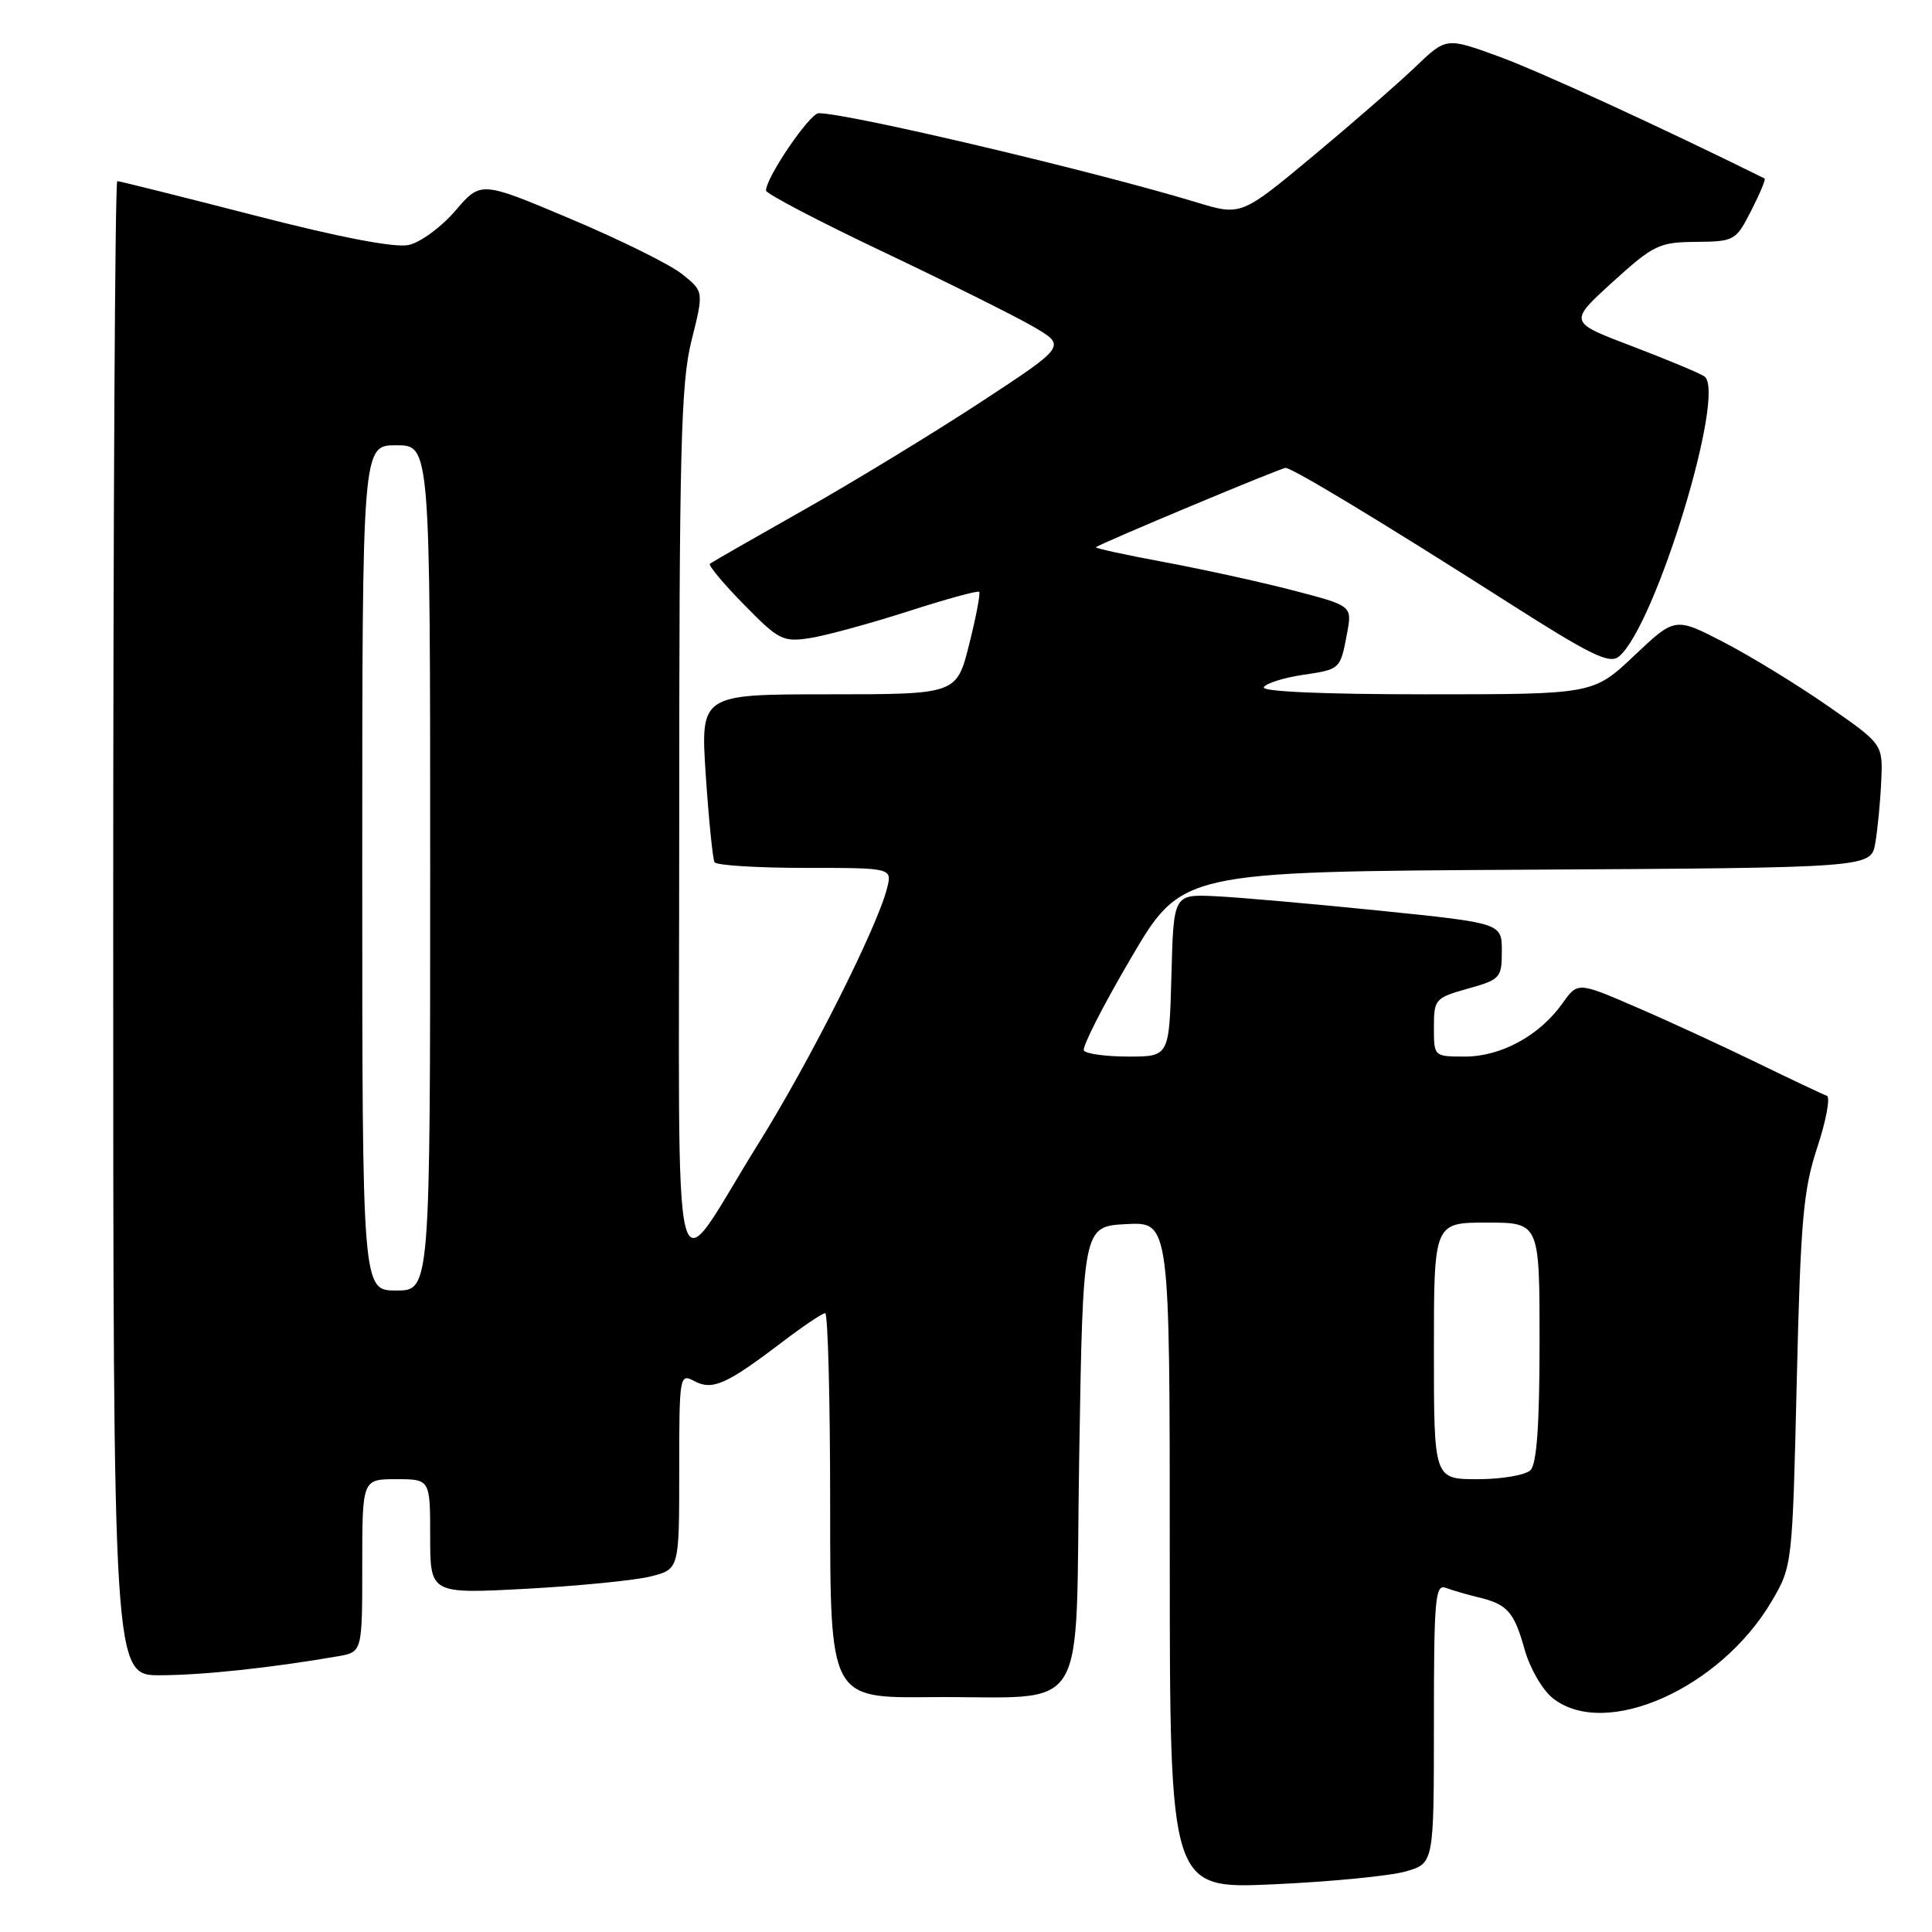 <?xml version="1.0" encoding="UTF-8" standalone="no"?>
<!DOCTYPE svg PUBLIC "-//W3C//DTD SVG 1.1//EN" "http://www.w3.org/Graphics/SVG/1.1/DTD/svg11.dtd" >
<svg xmlns="http://www.w3.org/2000/svg" xmlns:xlink="http://www.w3.org/1999/xlink" version="1.1" viewBox="0 0 256 256">
 <g >
 <path fill="currentColor"
d=" M 186.25 247.98 C 190.00 246.91 190.00 246.91 190.00 228.35 C 190.00 211.78 190.17 209.85 191.59 210.40 C 192.47 210.73 194.38 211.29 195.84 211.64 C 199.74 212.57 200.61 213.55 202.02 218.56 C 202.72 221.07 204.39 223.95 205.78 225.04 C 212.73 230.51 227.95 223.75 234.76 212.17 C 237.49 207.51 237.50 207.44 238.08 183.00 C 238.59 161.63 238.94 157.67 240.81 152.00 C 241.99 148.43 242.55 145.36 242.06 145.19 C 241.56 145.02 237.41 143.06 232.83 140.83 C 228.25 138.60 221.03 135.27 216.78 133.44 C 209.06 130.10 209.06 130.10 207.01 132.98 C 203.99 137.22 198.90 140.00 194.13 140.00 C 190.00 140.00 190.00 140.00 190.00 136.13 C 190.00 132.40 190.16 132.22 194.50 131.00 C 198.80 129.80 199.00 129.57 199.00 126.03 C 199.00 122.32 199.00 122.32 182.75 120.66 C 173.81 119.75 164.03 118.89 161.00 118.75 C 155.50 118.50 155.50 118.50 155.22 129.25 C 154.93 140.00 154.93 140.00 149.53 140.00 C 146.55 140.00 143.90 139.64 143.62 139.20 C 143.35 138.76 146.16 133.25 149.86 126.95 C 156.58 115.50 156.58 115.50 202.25 115.24 C 247.91 114.98 247.91 114.98 248.48 111.74 C 248.79 109.96 249.15 106.27 249.27 103.55 C 249.50 98.61 249.50 98.61 242.18 93.53 C 238.15 90.73 231.96 86.94 228.41 85.10 C 221.95 81.76 221.95 81.76 216.54 86.88 C 211.12 92.00 211.12 92.00 189.00 92.00 C 175.41 92.00 167.11 91.64 167.46 91.06 C 167.78 90.54 170.07 89.81 172.54 89.44 C 177.65 88.68 177.58 88.73 178.50 83.88 C 179.17 80.27 179.17 80.27 171.34 78.23 C 167.03 77.11 159.32 75.42 154.21 74.47 C 149.11 73.52 145.06 72.64 145.21 72.51 C 145.92 71.96 169.73 62.00 170.34 62.00 C 171.25 62.00 183.26 69.26 199.75 79.78 C 210.81 86.84 213.26 88.03 214.52 86.99 C 219.37 82.96 228.85 51.80 225.82 49.86 C 225.09 49.39 220.75 47.59 216.17 45.84 C 207.85 42.68 207.85 42.68 213.67 37.38 C 219.12 32.44 219.84 32.09 224.73 32.05 C 229.83 32.00 230.01 31.90 232.05 27.90 C 233.20 25.65 234.00 23.73 233.82 23.65 C 219.89 16.76 203.86 9.40 198.56 7.47 C 191.63 4.95 191.63 4.95 187.56 8.85 C 185.33 10.99 179.21 16.32 173.98 20.68 C 164.45 28.61 164.45 28.61 158.48 26.79 C 144.78 22.64 112.40 15.00 108.48 15.00 C 107.30 15.00 101.50 23.51 101.50 25.25 C 101.50 25.66 108.47 29.31 117.00 33.36 C 125.53 37.41 134.48 41.87 136.91 43.28 C 141.31 45.84 141.31 45.84 129.91 53.31 C 123.63 57.42 113.10 63.84 106.50 67.57 C 99.90 71.30 94.30 74.51 94.06 74.70 C 93.82 74.89 95.84 77.32 98.56 80.09 C 103.19 84.82 103.74 85.10 107.32 84.55 C 109.43 84.22 115.26 82.63 120.28 81.02 C 125.30 79.40 129.56 78.23 129.75 78.42 C 129.93 78.60 129.34 81.73 128.42 85.38 C 126.76 92.00 126.76 92.00 109.78 92.00 C 92.81 92.00 92.81 92.00 93.52 102.75 C 93.92 108.66 94.44 113.84 94.68 114.25 C 94.92 114.66 100.32 115.00 106.67 115.00 C 118.22 115.00 118.22 115.00 117.54 117.69 C 116.24 122.87 107.29 140.65 100.50 151.52 C 88.67 170.48 90.00 175.80 90.00 109.45 C 90.00 59.31 90.22 50.76 91.63 45.12 C 93.26 38.62 93.26 38.62 90.38 36.32 C 88.80 35.05 82.15 31.76 75.60 29.00 C 63.71 23.98 63.71 23.98 60.34 27.92 C 58.49 30.08 55.71 32.12 54.16 32.46 C 52.35 32.86 45.11 31.48 33.71 28.54 C 24.01 26.04 15.83 24.00 15.54 24.00 C 15.24 24.00 15.00 68.55 15.00 123.00 C 15.00 222.00 15.00 222.00 21.25 221.98 C 26.89 221.96 35.90 221.00 44.75 219.47 C 48.00 218.91 48.00 218.91 48.00 207.45 C 48.00 196.00 48.00 196.00 52.50 196.00 C 57.00 196.00 57.00 196.00 57.00 203.60 C 57.00 211.20 57.00 211.20 69.75 210.52 C 76.76 210.14 84.19 209.40 86.25 208.88 C 90.00 207.92 90.00 207.92 90.00 194.93 C 90.00 182.24 90.05 181.96 92.00 183.00 C 94.39 184.28 96.26 183.45 103.59 177.87 C 106.39 175.74 108.98 174.00 109.34 174.00 C 109.70 174.00 110.00 185.47 110.00 199.50 C 110.00 225.00 110.00 225.00 123.25 224.88 C 144.77 224.69 142.42 228.49 143.00 192.99 C 143.50 162.50 143.50 162.50 149.25 162.20 C 155.00 161.90 155.00 161.90 155.00 206.10 C 155.00 250.31 155.00 250.31 168.75 249.68 C 176.31 249.34 184.19 248.57 186.25 247.98 Z  M 190.00 179.00 C 190.00 162.00 190.00 162.00 197.00 162.00 C 204.00 162.00 204.00 162.00 204.00 177.80 C 204.00 188.76 203.63 193.97 202.80 194.80 C 202.14 195.46 198.99 196.00 195.80 196.00 C 190.00 196.00 190.00 196.00 190.00 179.00 Z  M 48.00 115.00 C 48.00 59.00 48.00 59.00 52.50 59.00 C 57.00 59.00 57.00 59.00 57.00 115.00 C 57.00 171.00 57.00 171.00 52.50 171.00 C 48.00 171.00 48.00 171.00 48.00 115.00 Z "/>
</g>
</svg>